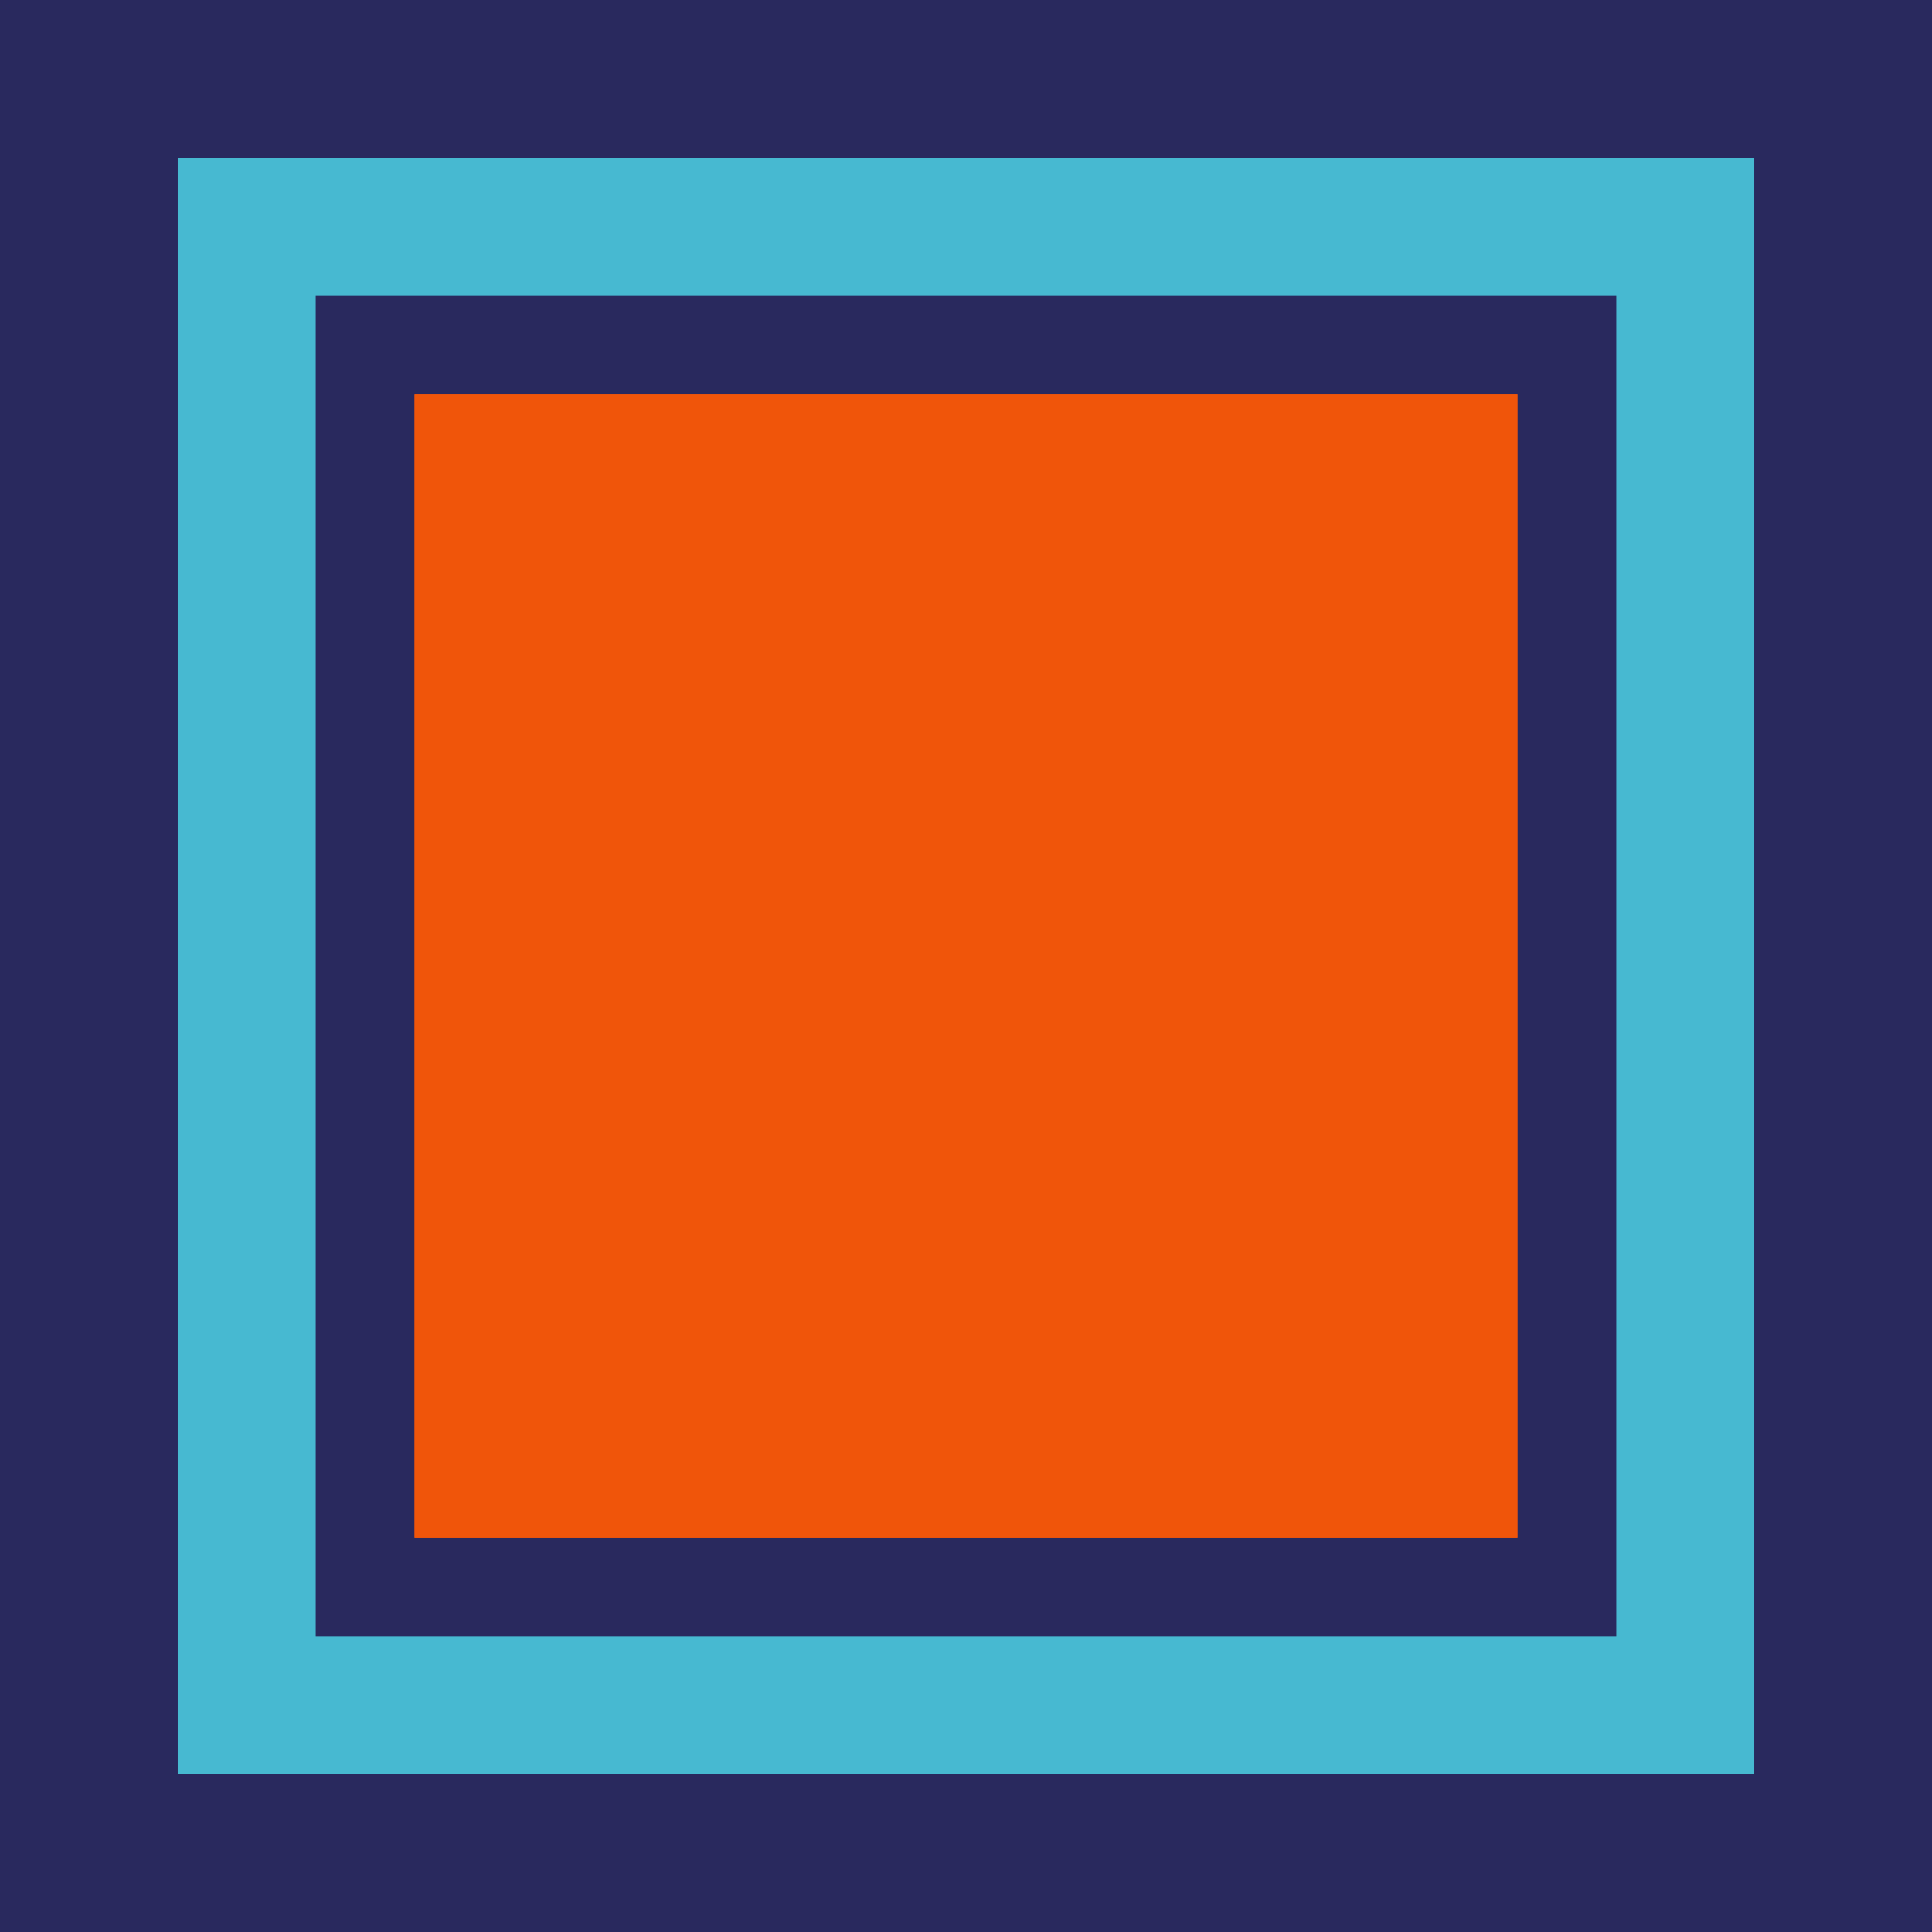<svg xmlns="http://www.w3.org/2000/svg" viewBox="0 0 196 196"><path fill-rule="evenodd" fill="#29295E" d="M0 0h196v196H0V0z"/><path fill-rule="evenodd" fill="#47B9D1" d="M18.031 16h159.938v164H18.031V16z"/><path fill-rule="evenodd" fill="#29295E" d="M32.031 30h131.938v136H32.031V30z"/><path fill-rule="evenodd" fill="#F0550A" d="M42.063 40h111.874v116H42.063V40z"/><path fill-rule="evenodd" fill="#F0550A" d="M42.063 40h111.874v116H42.063V40z"/></svg>